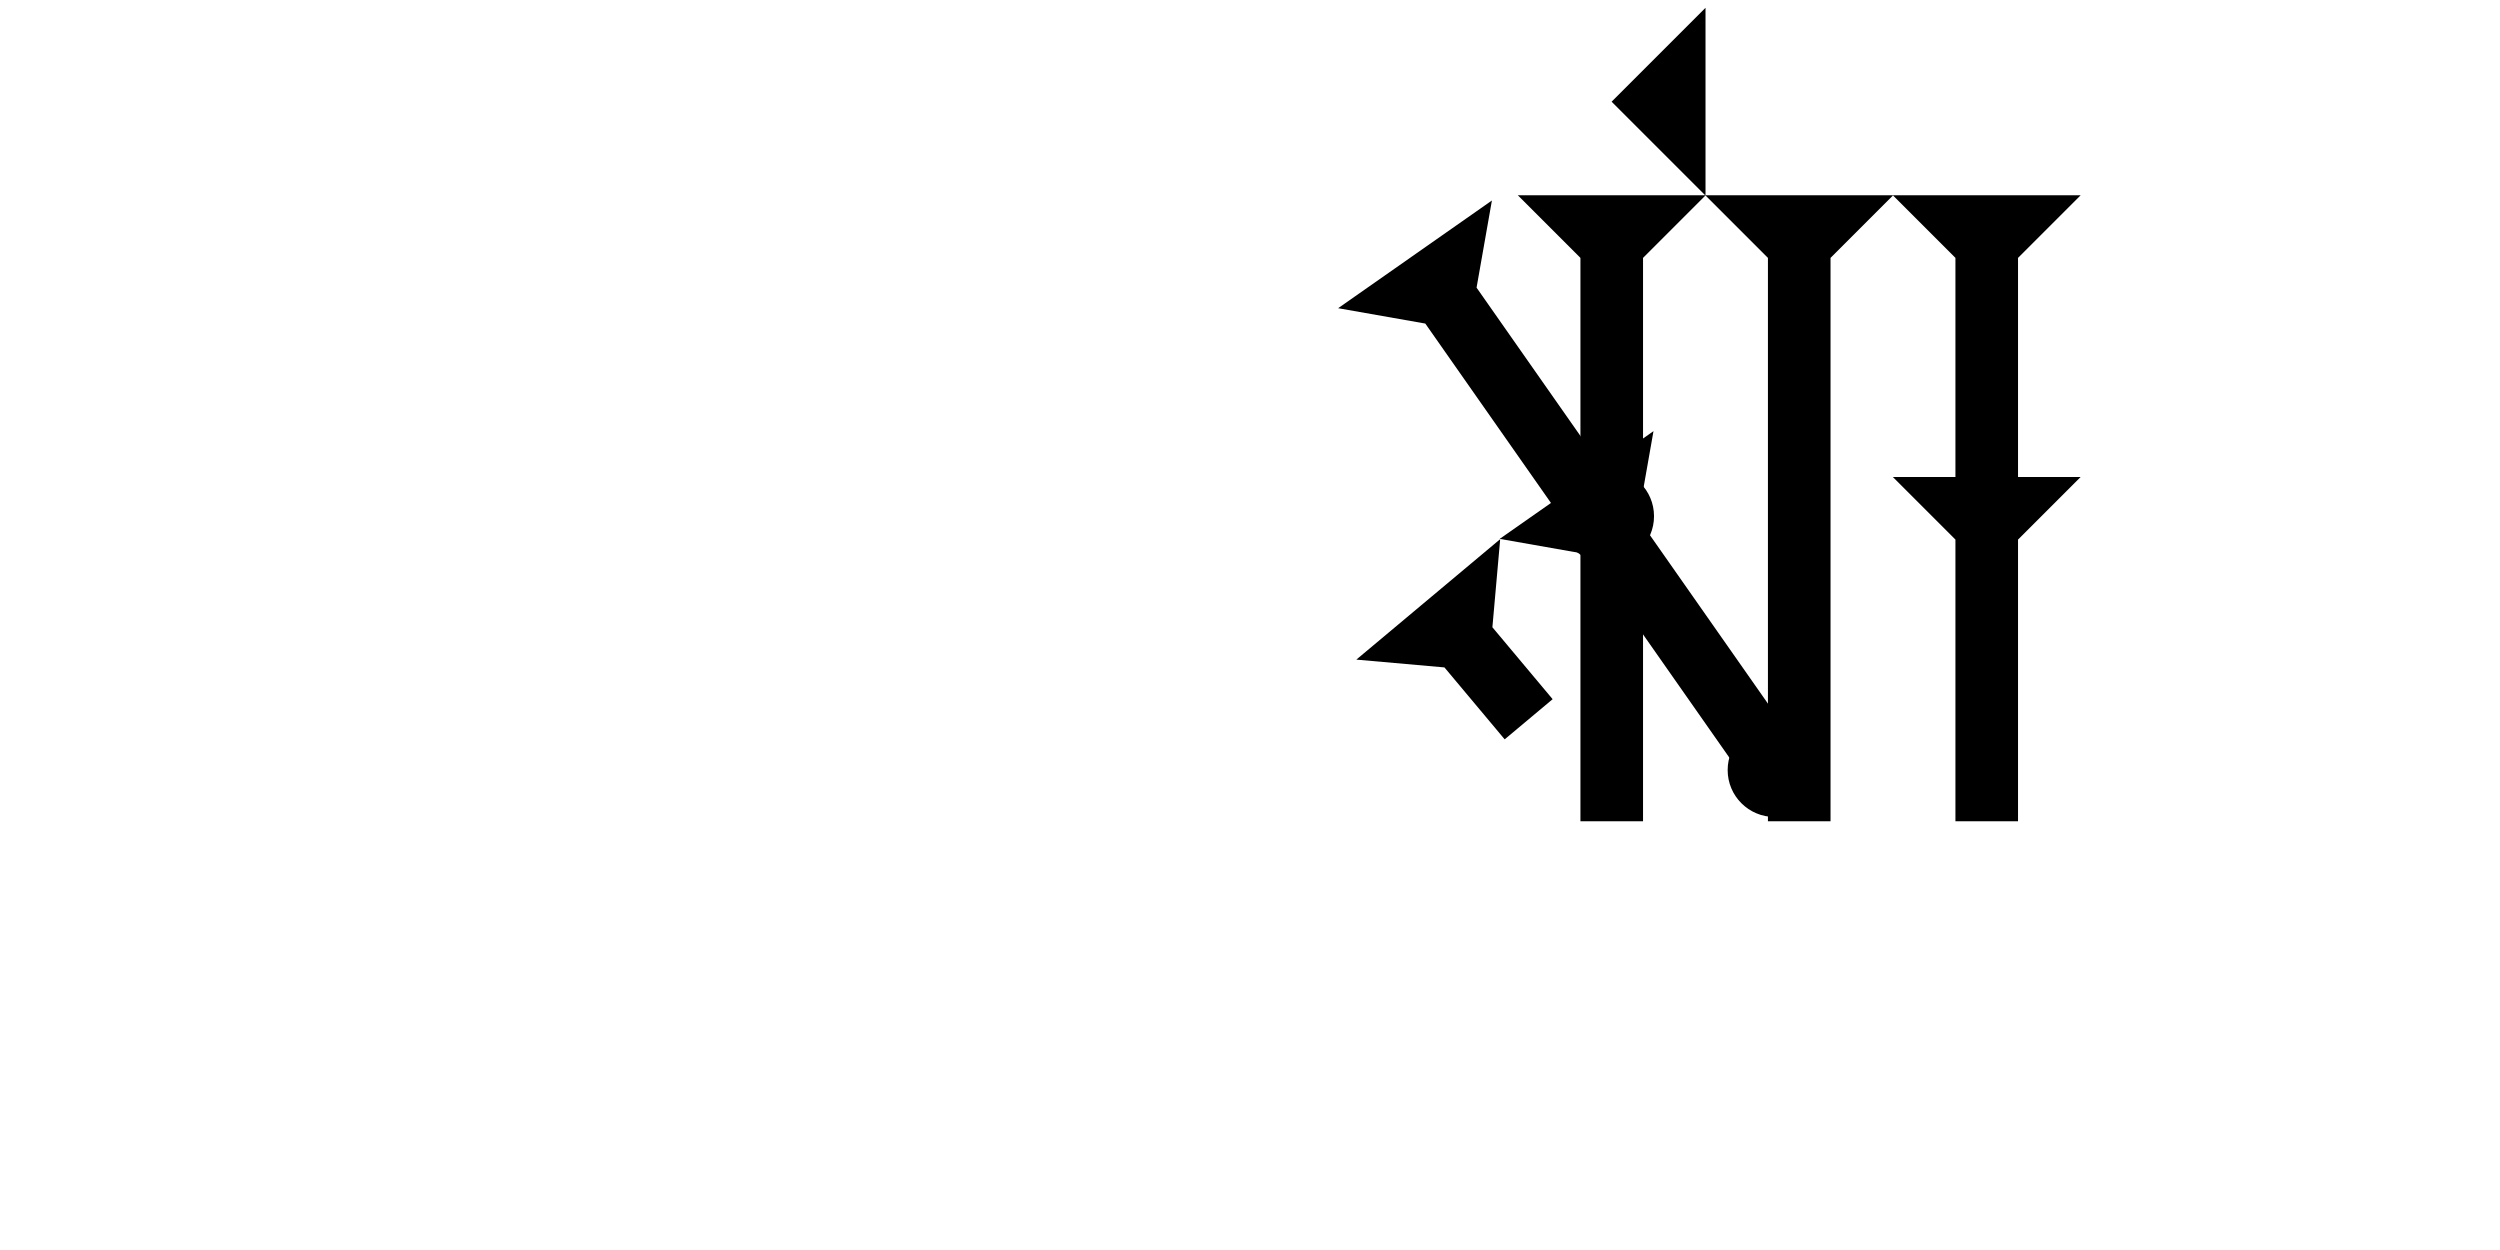 <?xml version="1.0" encoding="UTF-8" standalone="no"?>
<svg
   xmlns:dc="http://purl.org/dc/elements/1.1/"
   xmlns:cc="http://creativecommons.org/ns#"
   xmlns:rdf="http://www.w3.org/1999/02/22-rdf-syntax-ns#"
   xmlns:svg="http://www.w3.org/2000/svg"
   xmlns="http://www.w3.org/2000/svg"
   xmlns:sodipodi="http://sodipodi.sourceforge.net/DTD/sodipodi-0.dtd"
   xmlns:inkscape="http://www.inkscape.org/namespaces/inkscape"
   width="160"
   height="80"
   viewBox="0 0 42.333 21.167"
   version="1.1"
   id="svg8"
   inkscape:version="1.0.2-2 (e86c870879, 2021-01-15)"
   sodipodi:docname="cdli189.svg">
  <defs
     id="defs2" />
  <sodipodi:namedview
     id="base"
     pagecolor="#ffffff"
     bordercolor="#666666"
     borderopacity="1.0"
     inkscape:pageopacity="0.0"
     inkscape:pageshadow="2"
     inkscape:zoom="5.6"
     inkscape:cx="75.162532"
     inkscape:cy="51.345949"
     inkscape:document-units="px"
     inkscape:current-layer="layer1"
     inkscape:document-rotation="0"
     showgrid="false"
     units="px"
     inkscape:window-width="1755"
     inkscape:window-height="1020"
     inkscape:window-x="171"
     inkscape:window-y="2"
     inkscape:window-maximized="0" />
  <g
     inkscape:label="Layer 1"
     inkscape:groupmode="layer"
     id="layer1">
    <polygon
       points="6,12 0,6 6,0 "
       style="fill:#000000"
       id="polygon1276"
       transform="matrix(0.265,0,0,0.265,27.29,0.132)">
      <title
         id="title1313">Heel Mark, HE</title>
    </polygon>
    <g
       id="g1631"
       transform="matrix(0.203,-0.17,0.17,0.203,13.452,12.343)">
      <title
         id="title1627">Right Down Diagonal Mark, RDD</title>
      <polygon
         points="8,4 8,10 4,10 4,4 0,0 12,0 "
         style="fill:#000000"
         id="polygon1629"
         transform="translate(30.396,19.675)" />
    </g>
    <g
       id="g1688"
       transform="matrix(0.265,0,0,0.265,28.877,3.307)">
      <title
         id="title1684">Down Vertical Mark, DV</title>
      <polygon
         points="8,40 4,40 4,4 0,0 12,0 8,4 "
         style="fill:#000000"
         id="polygon1686" />
    </g>
    <g
       id="g1705"
       transform="matrix(0.265,0,0,0.265,25.702,3.307)">
      <title
         id="title1701">Down Vertical Mark, DV</title>
      <polygon
         points="4,40 4,4 0,0 12,0 8,4 8,40 "
         style="fill:#000000"
         id="polygon1703" />
    </g>
    <polygon
       points="8,18 12,18 8,22 8,40 4,40 4,22 0,18 4,18 4,4 0,0 12,0 8,4 "
       style="fill:#000000"
       id="polygon1707"
       transform="matrix(0.217,-0.152,0.152,0.217,22.659,5.219)">
      <title
         id="title1755">Other Head-to-Tail Mark, OHT</title>
    </polygon>
    <polygon
       points="0,0 12,0 8,4 8,18 12,18 8,22 8,40 4,40 4,22 0,18 4,18 4,4 "
       style="fill:#000000"
       id="polygon1721"
       transform="matrix(0.265,0,0,0.265,32.052,3.307)">
      <title
         id="title1753">Down Vertical Head-to-Tail Mark, DVHT</title>
    </polygon>
    <circle
       style="fill:#000000;fill-rule:evenodd;stroke-width:0.265"
       id="path839"
       cx="30.049"
       cy="13.04"
       r="0.794">
      <title
         id="title1759">Other 2 Touch Connector, O2T</title>
    </circle>
    <circle
       style="fill:#000000;fill-rule:evenodd;stroke-width:0.265"
       id="circle1751"
       cx="27.214"
       cy="8.741"
       r="0.794">
      <title
         id="title1757">2 Cross Connector, 2C</title>
    </circle>
  </g>
</svg>
